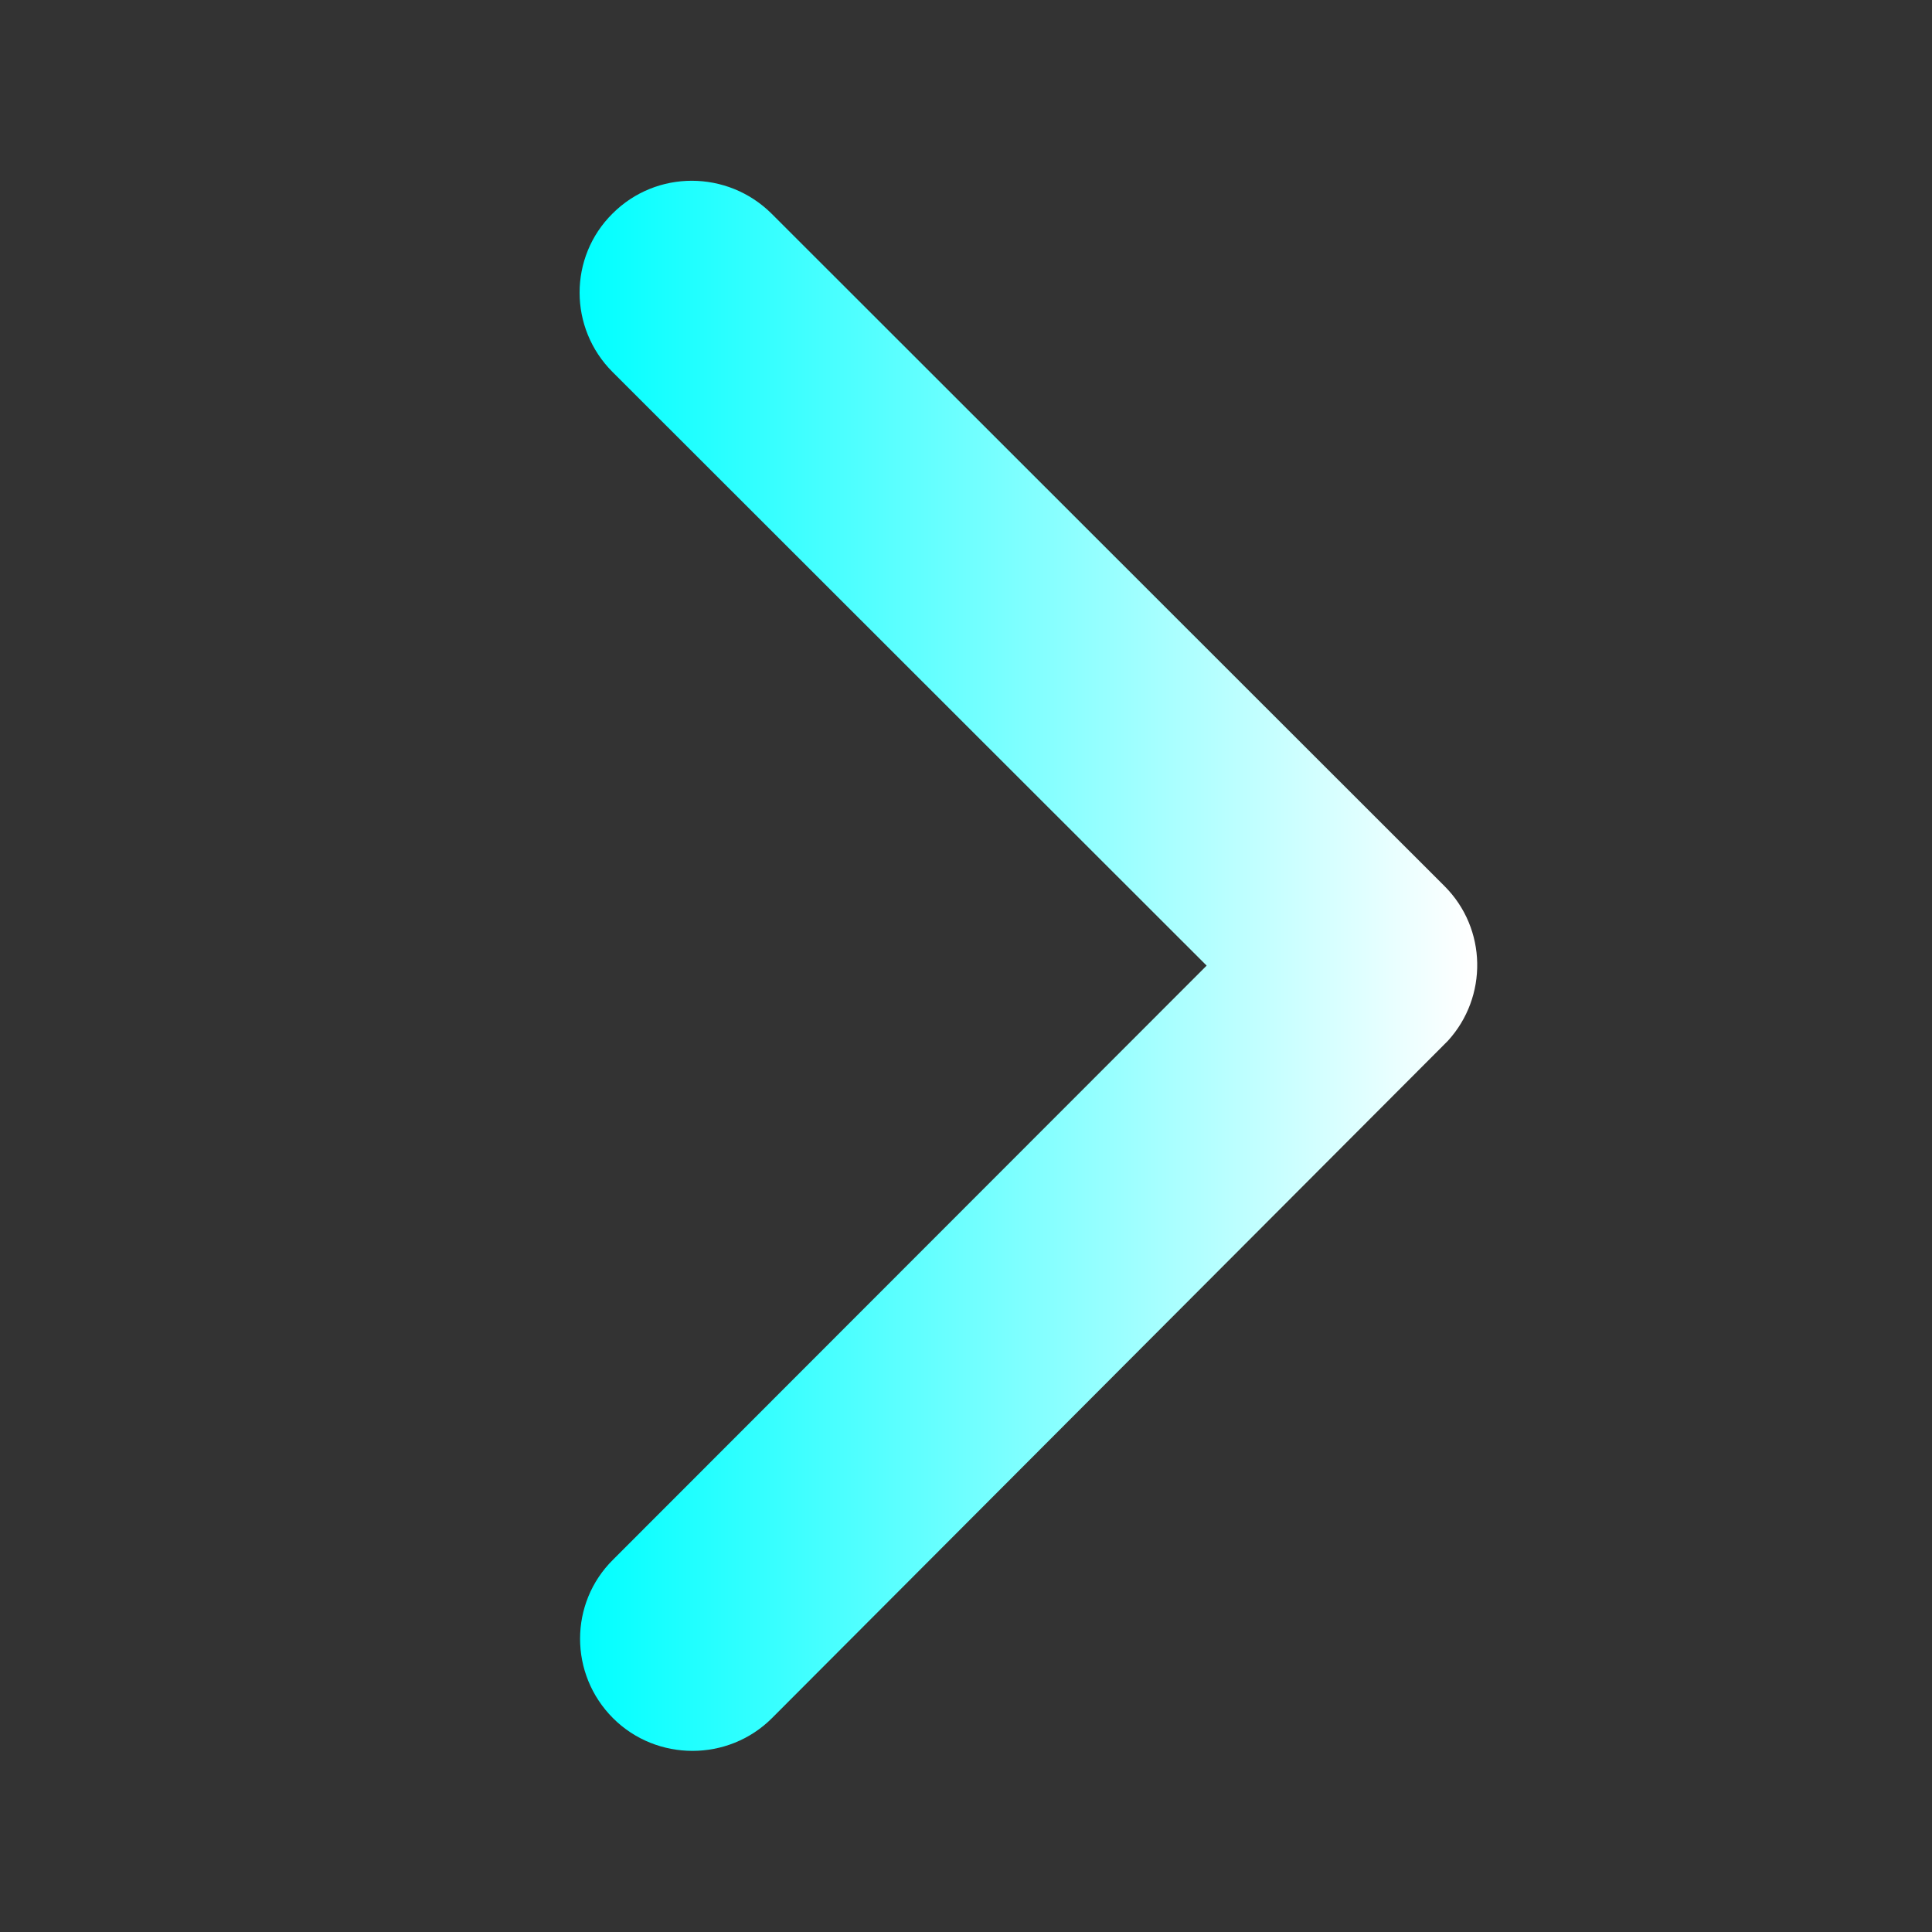 <?xml version="1.0" encoding="UTF-8" standalone="no"?>
<svg
   xmlns:dc="http://purl.org/dc/elements/1.1/"
   xmlns:cc="http://creativecommons.org/ns#"
   xmlns:rdf="http://www.w3.org/1999/02/22-rdf-syntax-ns#"
   xmlns:svg="http://www.w3.org/2000/svg"
   xmlns="http://www.w3.org/2000/svg"
   xmlns:xlink="http://www.w3.org/1999/xlink"
   xmlns:sodipodi="http://sodipodi.sourceforge.net/DTD/sodipodi-0.dtd"
   xmlns:inkscape="http://www.inkscape.org/namespaces/inkscape"
   width="100pt"
   height="100pt"
   viewBox="0 0 206.667 206.667"
   version="1.1"
   id="svg5"
   sodipodi:docname="ios-arrow-forward50.svg"
   inkscape:version="0.92.3 (2405546, 2018-03-11)">
  <rect x="0" y="0" width="206.667" height="206.667" fill="#333333" stroke="none"/>
  <defs
     id="defs9">
    <linearGradient
       inkscape:collect="always"
       id="linearGradient820">
      <stop
         style="stop-color:#ffffff;stop-opacity:1"
         offset="0"
         id="stop816" />
      <stop
         style="stop-color:#00ffff;stop-opacity:1"
         offset="1"
         id="stop818" />
    </linearGradient>
    <linearGradient
       inkscape:collect="always"
       xlink:href="#linearGradient820"
       id="linearGradient822"
       x1="80.565"
       y1="128.022"
       x2="176.024"
       y2="128.022"
       gradientUnits="userSpaceOnUse" />
    <linearGradient
       inkscape:collect="always"
       xlink:href="#linearGradient820"
       id="linearGradient817"
       gradientUnits="userSpaceOnUse"
       x1="80.565"
       y1="128.022"
       x2="176.024"
       y2="128.022" />
  </defs>
  <sodipodi:namedview
     pagecolor="#ffffff"
     bordercolor="#666666"
     borderopacity="1"
     objecttolerance="10"
     gridtolerance="10"
     guidetolerance="10"
     inkscape:pageopacity="0"
     inkscape:pageshadow="2"
     inkscape:window-width="1871"
     inkscape:window-height="1052"
     id="namedview7"
     showgrid="false"
     scale-x="1.55"
     inkscape:zoom="2.765625"
     inkscape:cx="-101.64955"
     inkscape:cy="44.31416"
     inkscape:window-x="49"
     inkscape:window-y="0"
     inkscape:window-maximized="1"
     inkscape:current-layer="svg5" />
  <g
     id="surface1"
     transform="matrix(-1,0,0,1,238.024,-24.708)"
     style="fill:url(#linearGradient822);fill-opacity:1">
    <path
       style="fill:url(#linearGradient817);fill-opacity:1;fill-rule:nonzero;stroke:none"
       d="M 108.949,128 172.5,64.5 c 4.699,-4.699 4.699,-12.301 0,-16.949 -4.699,-4.699 -12.301,-4.652 -17,0 L 83.5,119.5 c -4.551,4.551 -4.648,11.852 -0.352,16.551 L 155.449,208.5 c 2.352,2.352 5.449,3.5 8.5,3.5 3.051,0 6.152,-1.148 8.5,-3.5 4.699,-4.699 4.699,-12.301 0,-16.949 z m 0,0"
       id="path2"
       inkscape:connector-curvature="0" />
  </g>
</svg>
